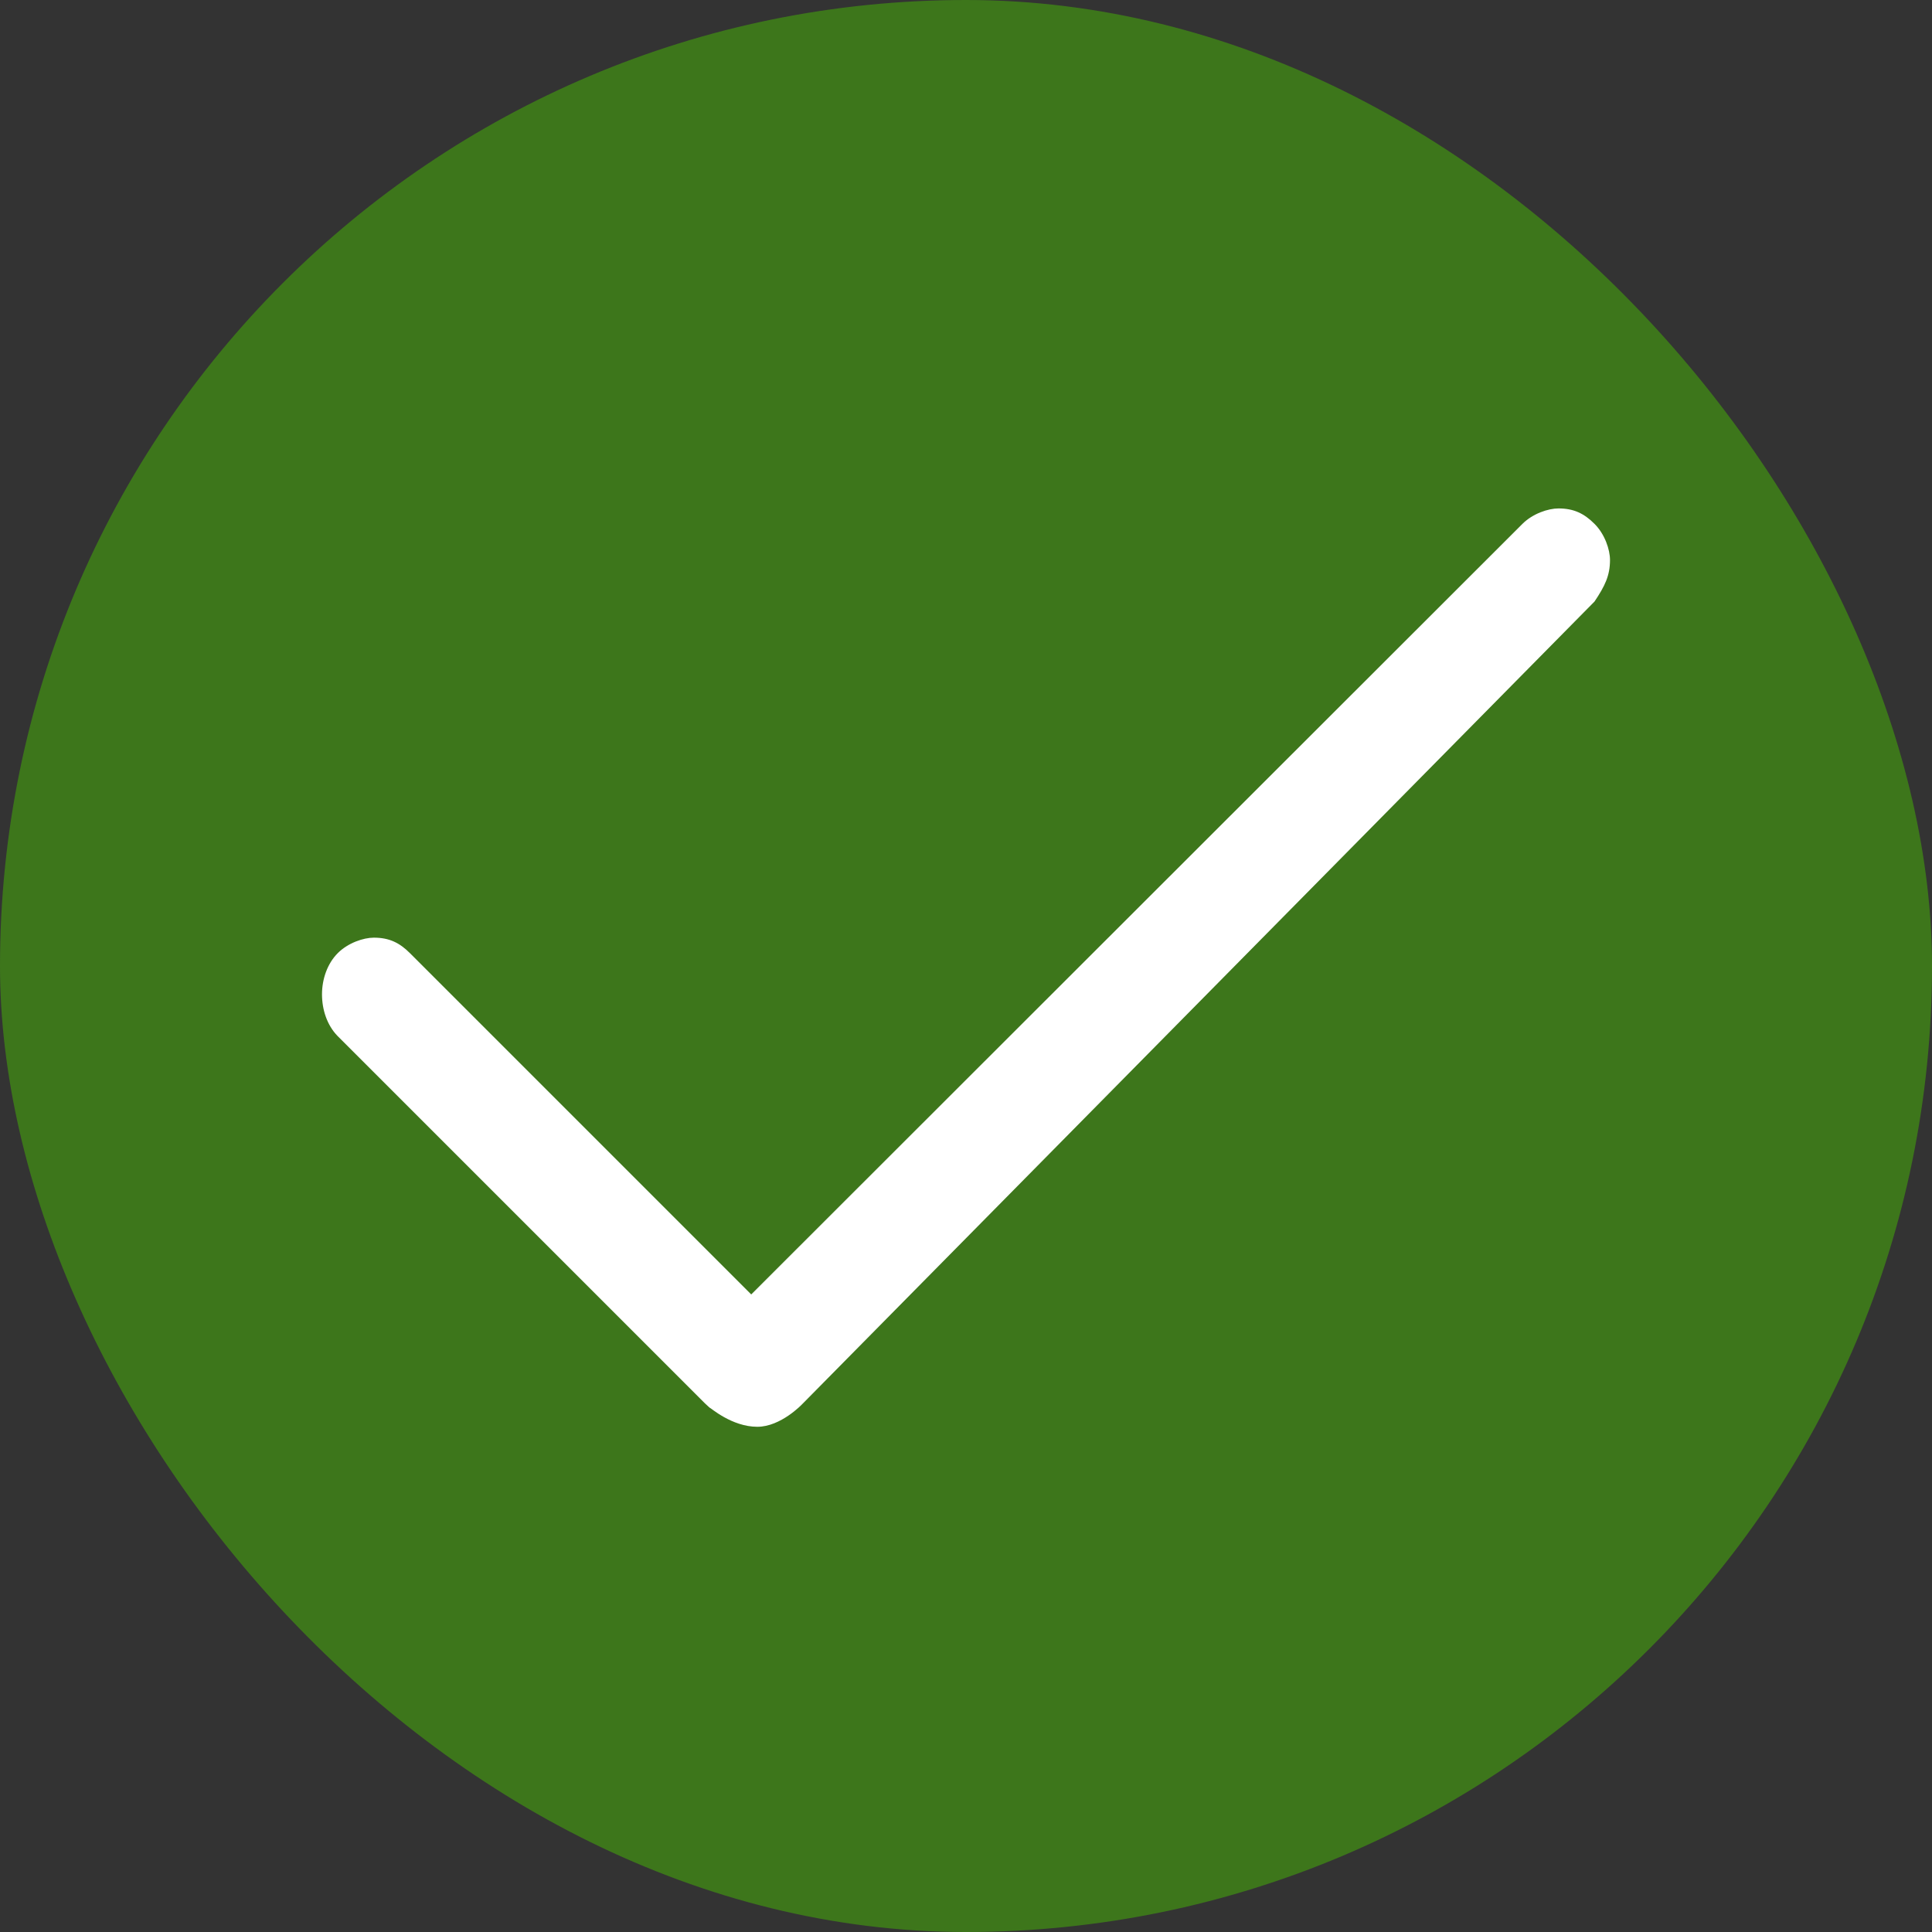 <svg width="60" height="60" viewBox="0 0 60 60" fill="none" xmlns="http://www.w3.org/2000/svg">
<rect x="0" y="0" width="60" height="60" fill="#333333" stroke="none"/>
<rect width="60" height="60" rx="30" fill="#3D761B"/>
<path d="M49.52 16.27C49.2 15.95 48.88 15.79 48.4 15.79C48.08 15.79 47.6 15.95 47.28 16.27L23.33 40.2L12.73 29.6C12.41 29.28 12.09 29.12 11.61 29.12C11.29 29.12 10.81 29.28 10.49 29.6C10.17 29.92 10 30.4 10 30.88C10 31.36 10.16 31.84 10.48 32.17L21.89 43.58C21.89 43.58 22 43.68 22.03 43.71C22.06 43.71 22.72 44.31 23.52 44.31C24.25 44.31 24.91 43.61 24.91 43.61C24.91 43.61 24.93 43.59 24.94 43.58L49.52 18.68C49.84 18.2 50 17.88 50 17.39C50 17.07 49.84 16.59 49.52 16.27Z" fill="white"/>
</svg>
